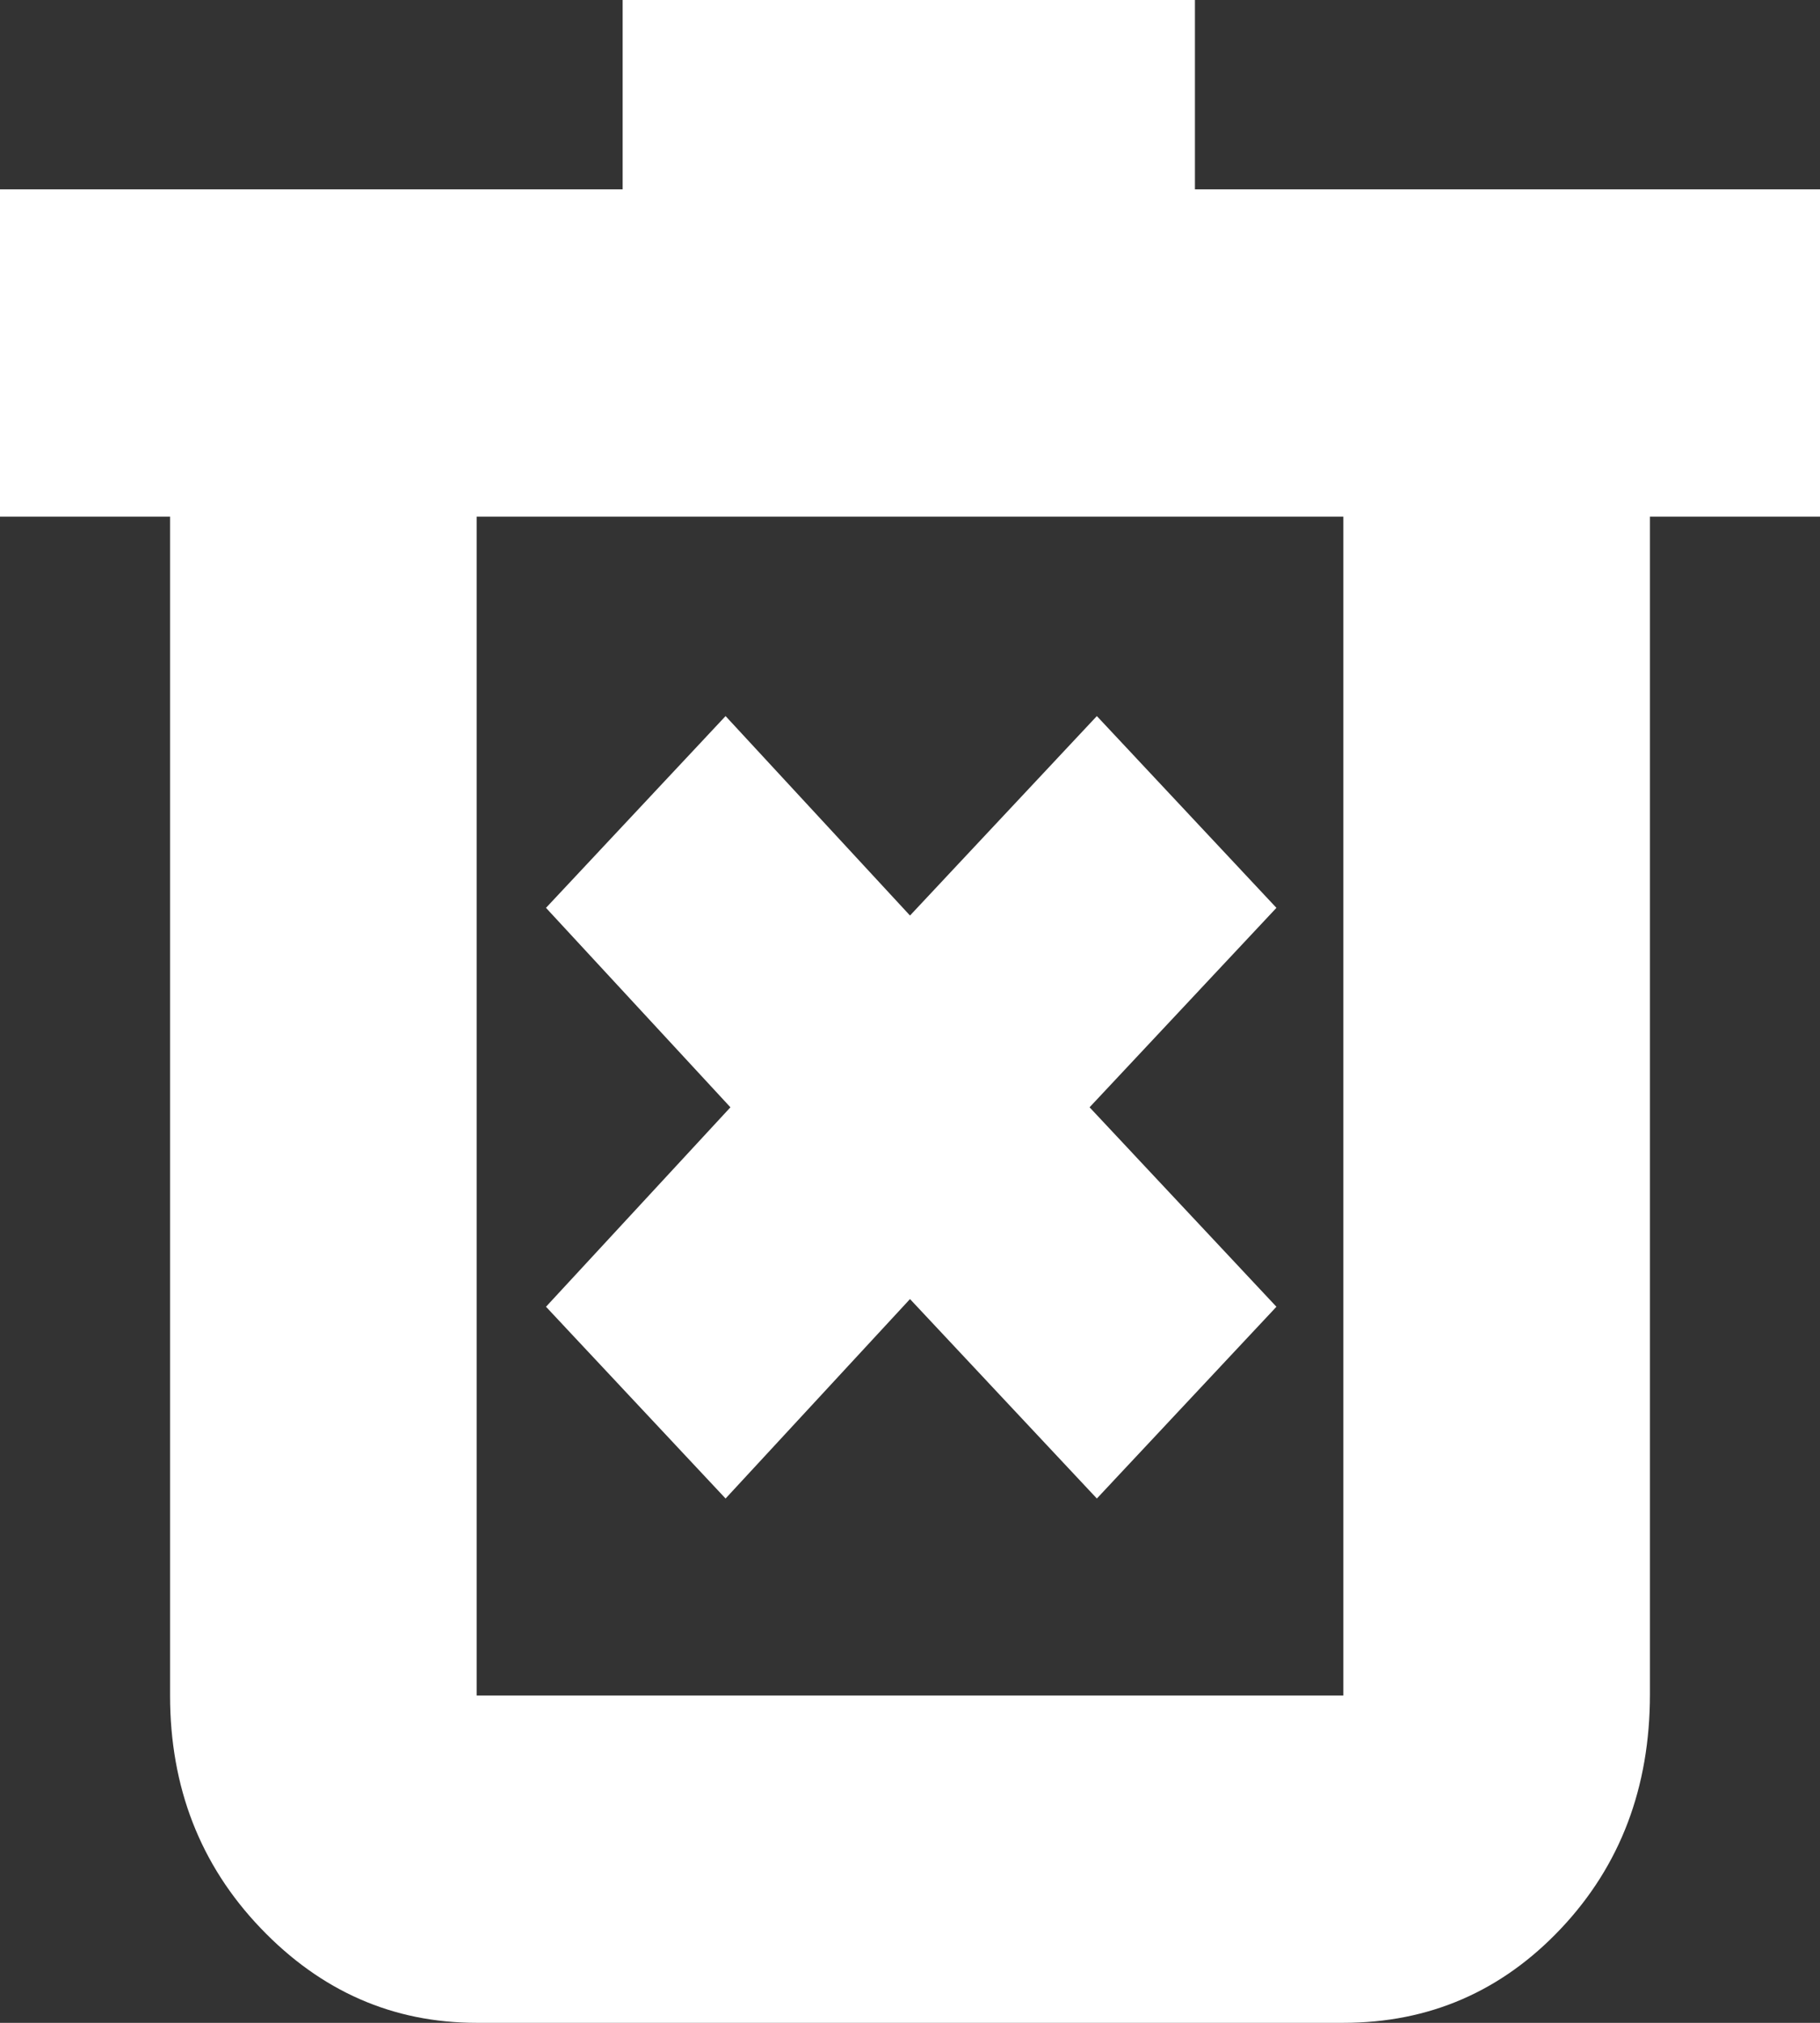 <svg width="9" height="10" viewBox="0 0 9 10" fill="none" xmlns="http://www.w3.org/2000/svg">
<rect x="0" y="0" width="9" height="10" fill="#333333" stroke="none"/>
<path d="M3.588 7.408L4.5 6.422L5.424 7.408L6.312 6.46L5.388 5.474L6.312 4.488L5.424 3.54L4.5 4.526L3.588 3.54L2.7 4.488L3.612 5.474L2.7 6.46L3.588 7.408ZM2.357 10C1.943 10 1.587 9.844 1.288 9.531C0.99 9.219 0.841 8.835 0.841 8.382V2.554H0V0.936H3.079V0H5.909V0.936H9V2.554H8.159V8.376C8.159 8.836 8.013 9.222 7.72 9.533C7.427 9.844 7.068 10 6.643 10H2.357ZM6.643 2.554H2.357V8.382H6.643V2.554Z" fill="white"/>
</svg>
